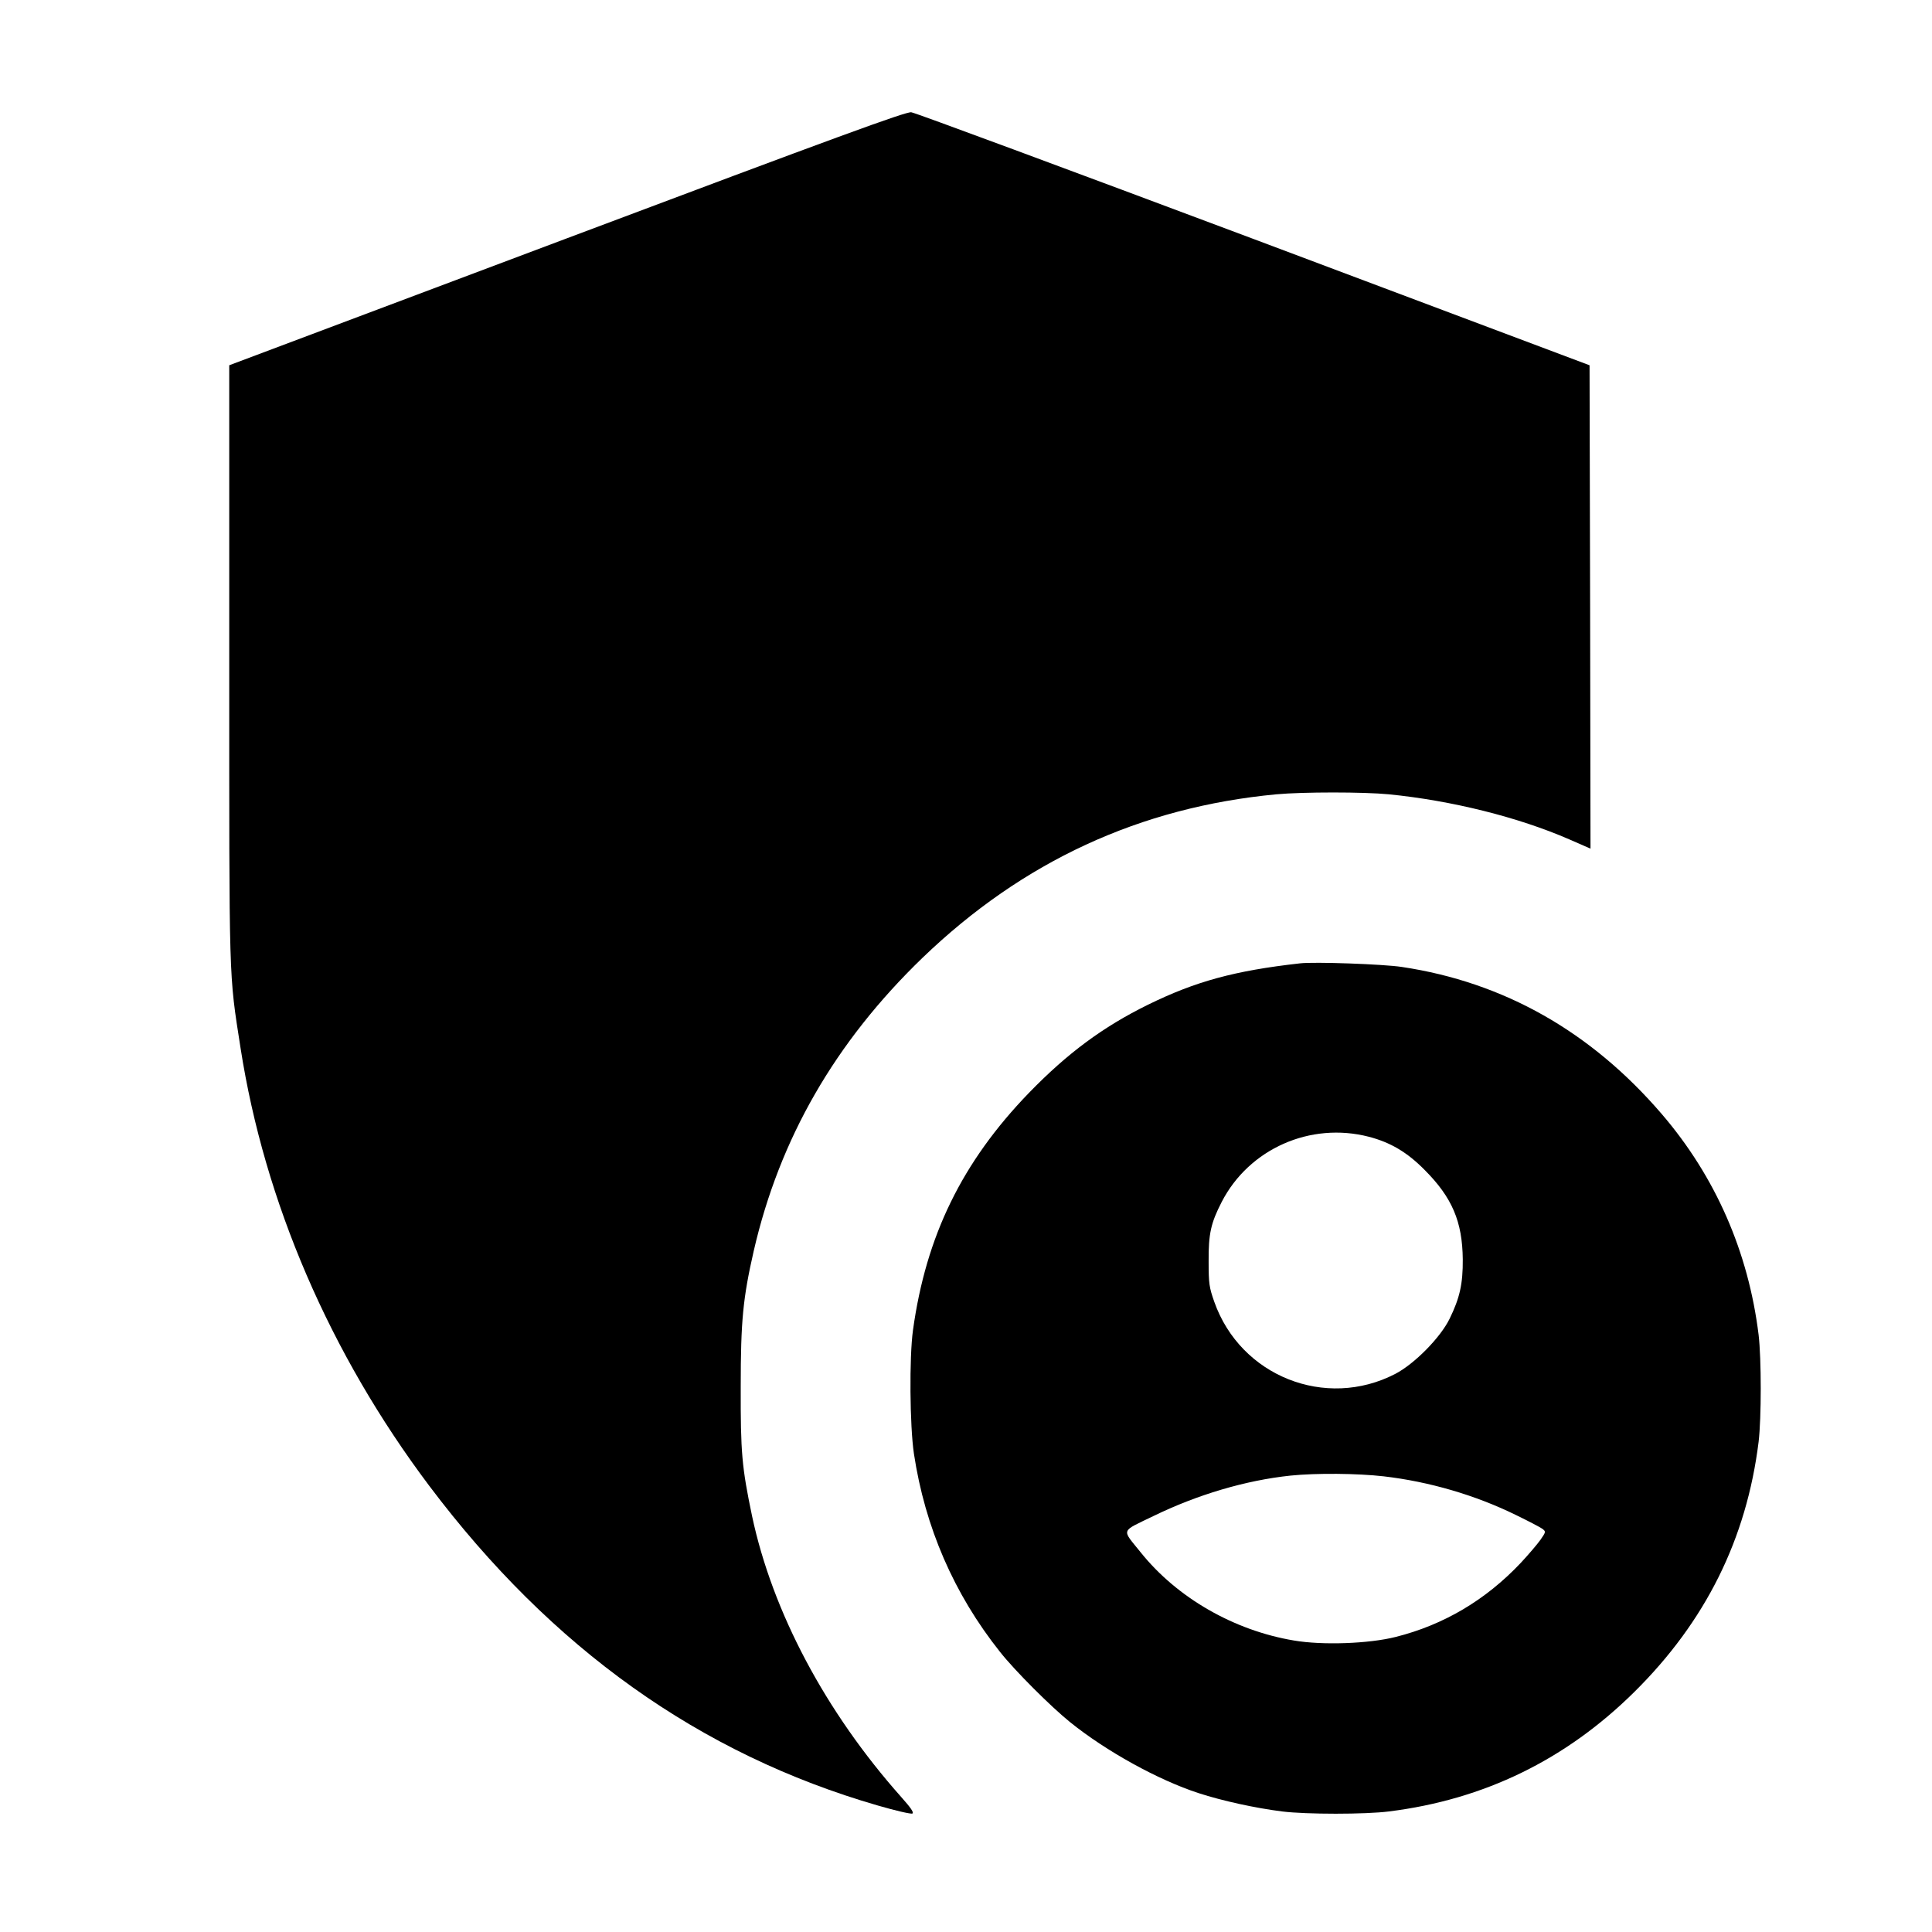 <?xml version="1.0" standalone="no"?>
<!DOCTYPE svg PUBLIC "-//W3C//DTD SVG 20010904//EN"
 "http://www.w3.org/TR/2001/REC-SVG-20010904/DTD/svg10.dtd">
<svg version="1.0" xmlns="http://www.w3.org/2000/svg"
 width="1024pt" height="1024pt" viewBox="0 0 1024 1024"
 preserveAspectRatio="xMidYMid meet">
<g transform="translate(0,1024) scale(0.1,-0.1)"
fill="#000000" stroke="none">
<path d="M3005 8977 l-1790 -673 0 -1574 c0 -1725 -3 -1640 60 -2045 127 -815
473 -1619 1000 -2320 648 -861 1434 -1422 2379 -1695 93 -27 175 -46 182 -42
9 5 -9 31 -59 87 -402 452 -683 982 -791 1490 -54 259 -61 336 -60 685 0 350
12 470 69 720 137 595 431 1106 894 1553 532 512 1154 799 1876 867 141 13
463 13 596 0 333 -33 686 -121 957 -239 l112 -49 -2 1281 -3 1281 -1780 669
c-979 367 -1796 670 -1815 672 -28 4 -394 -130 -1825 -668z"/>
<path d="M6890 5134 c-348 -39 -554 -96 -805 -219 -240 -118 -428 -258 -631
-467 -355 -367 -546 -759 -615 -1258 -20 -144 -17 -507 5 -655 59 -390 212
-743 456 -1050 78 -99 269 -290 372 -373 191 -154 466 -306 681 -376 126 -41
300 -79 442 -97 128 -16 442 -16 567 0 505 63 937 274 1300 633 378 374 595
811 659 1326 15 126 15 440 0 567 -54 440 -229 839 -513 1170 -375 437 -837
699 -1378 780 -99 15 -464 28 -540 19z m365 -919 c115 -30 203 -82 295 -175
147 -147 201 -275 203 -475 1 -129 -16 -205 -70 -315 -49 -100 -186 -239 -288
-292 -369 -191 -820 -12 -959 382 -27 77 -30 96 -30 215 -1 146 12 203 69 314
145 282 470 426 780 346z m80 -1800 c240 -28 484 -99 700 -205 66 -32 129 -65
140 -73 19 -15 19 -16 -10 -58 -17 -24 -64 -79 -105 -123 -186 -197 -408 -328
-662 -392 -142 -36 -388 -45 -540 -19 -317 53 -619 226 -812 467 -102 127
-109 107 66 192 234 114 490 190 728 215 137 14 355 12 495 -4z"/>
</g>
</svg>
